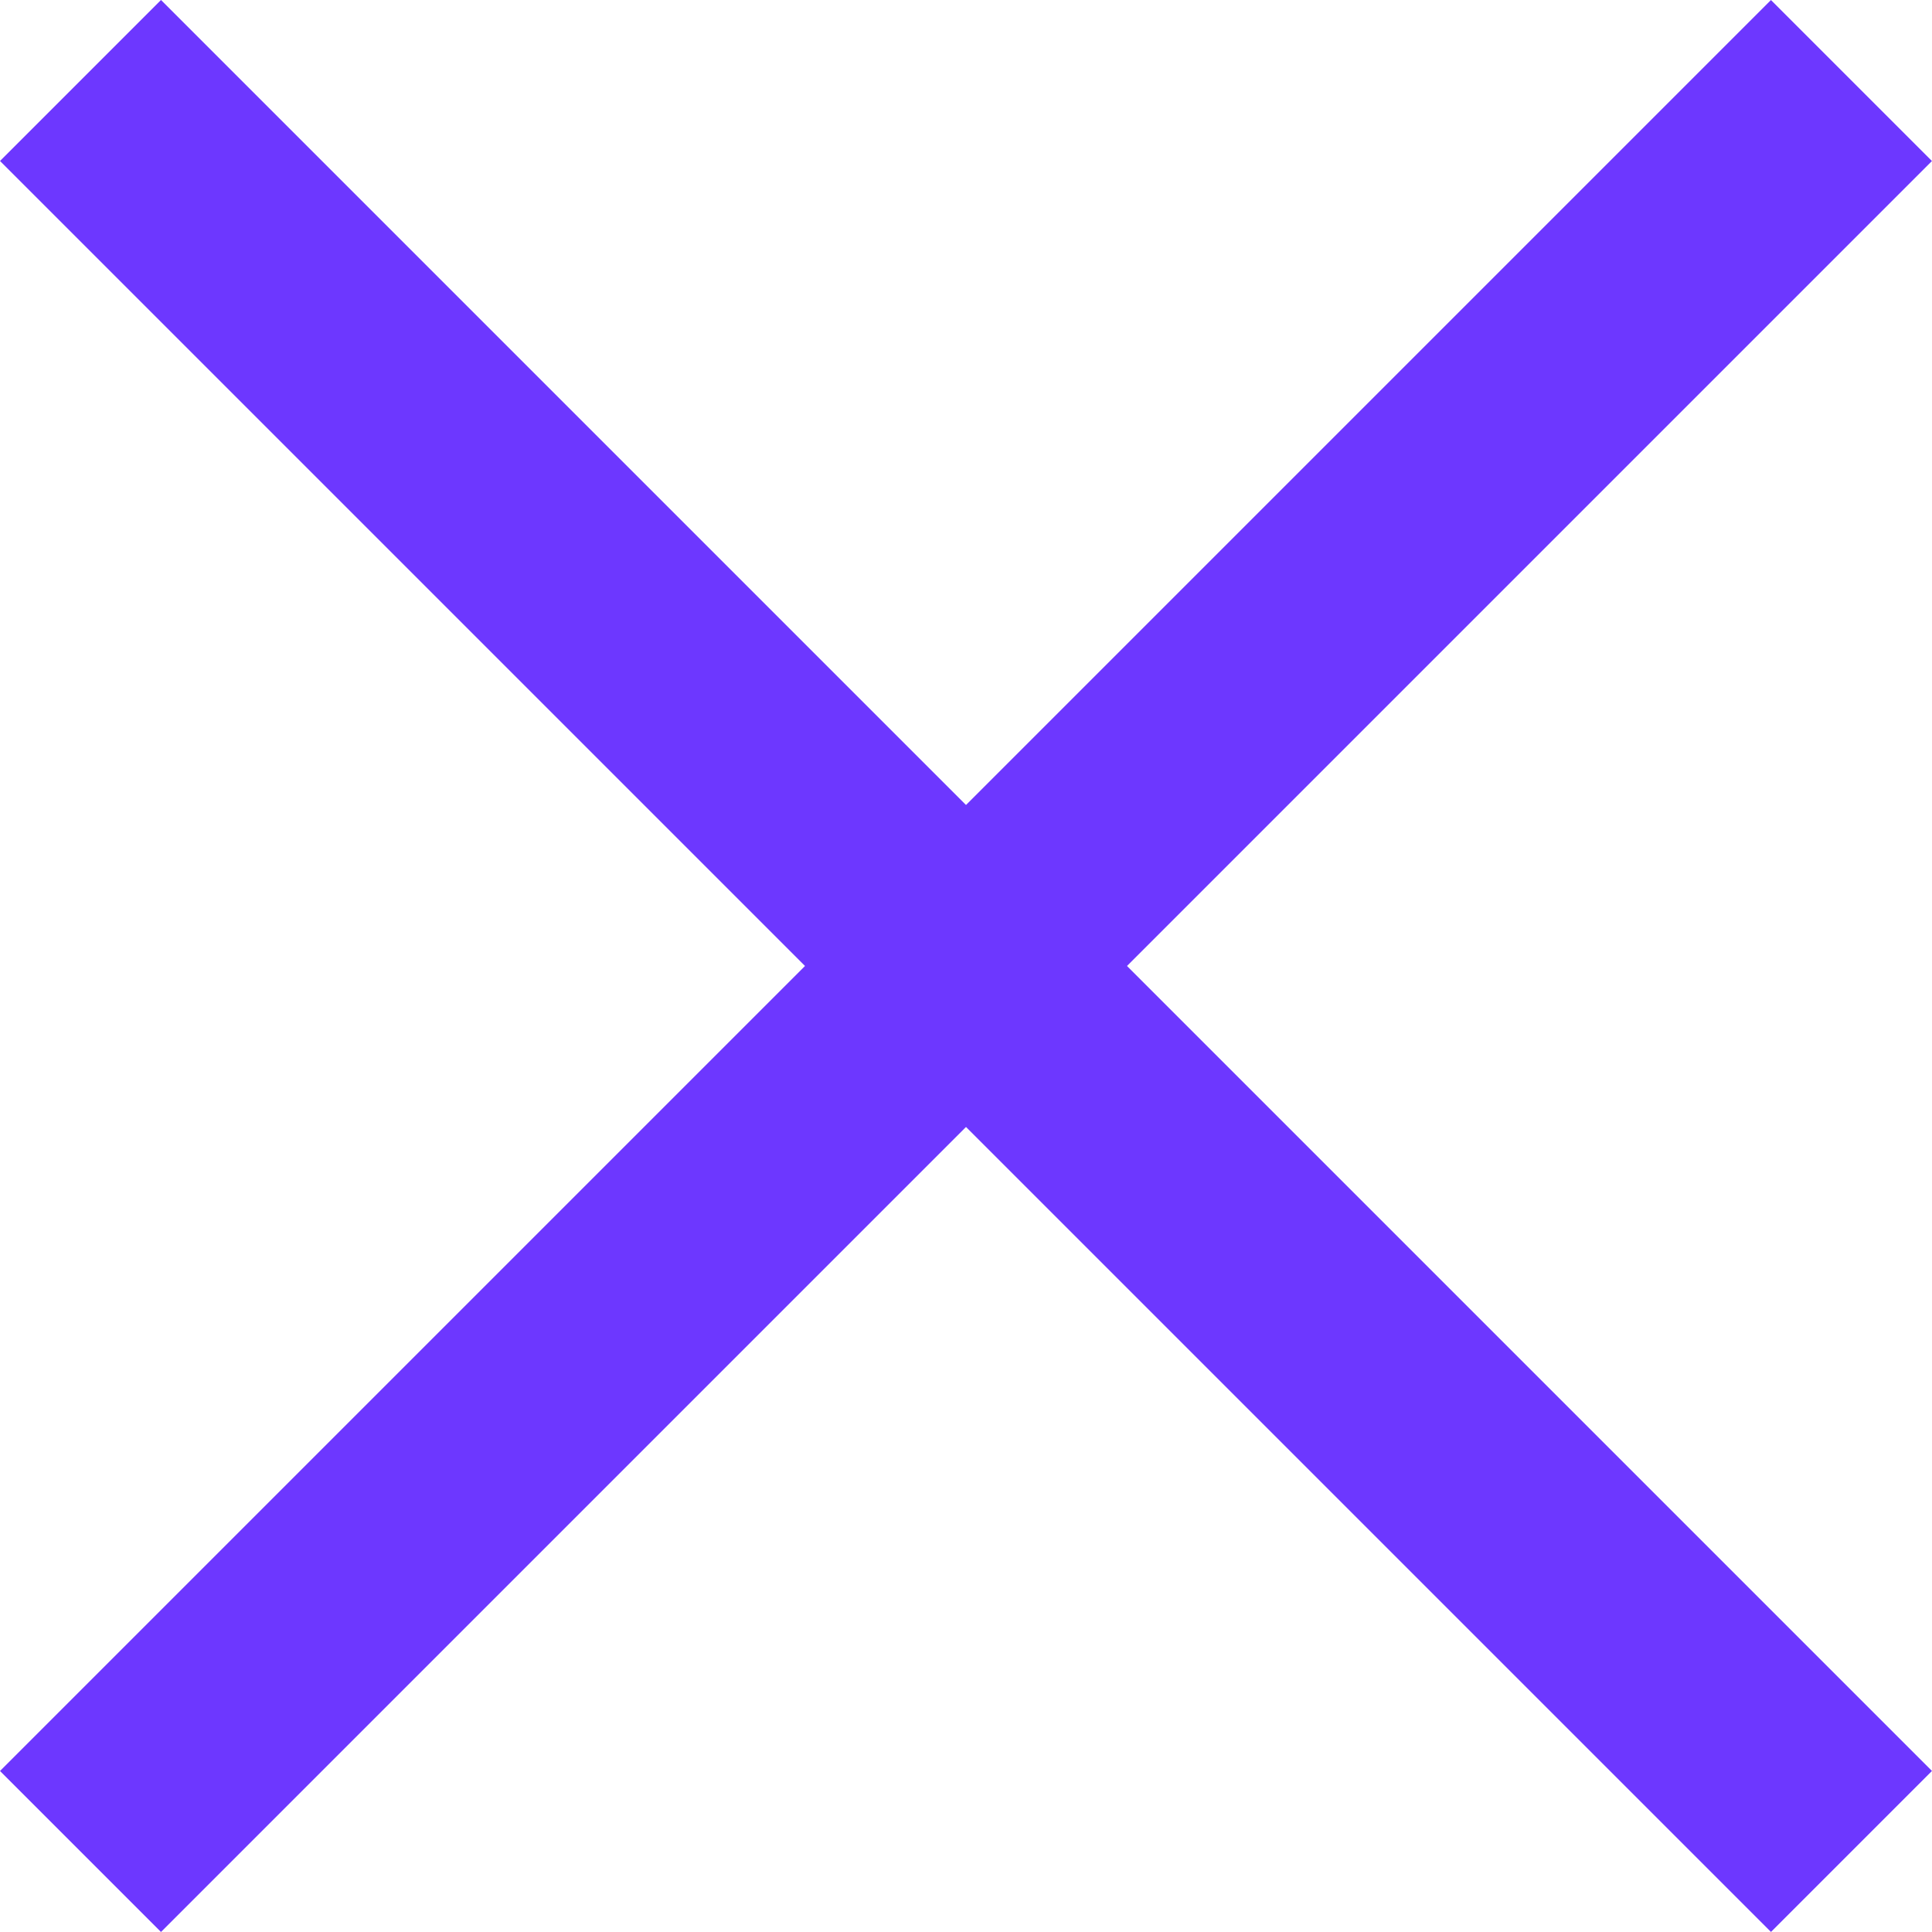 <svg width="12" height="12" viewBox="0 0 12 12" fill="none" xmlns="http://www.w3.org/2000/svg">
<rect y="11" width="15.556" height="1.414" transform="rotate(-45 0 11)" fill="#6D37FF"/>
<rect x="1" width="15.556" height="1.414" transform="rotate(45 1 0)" fill="#6D37FF"/>
</svg>
